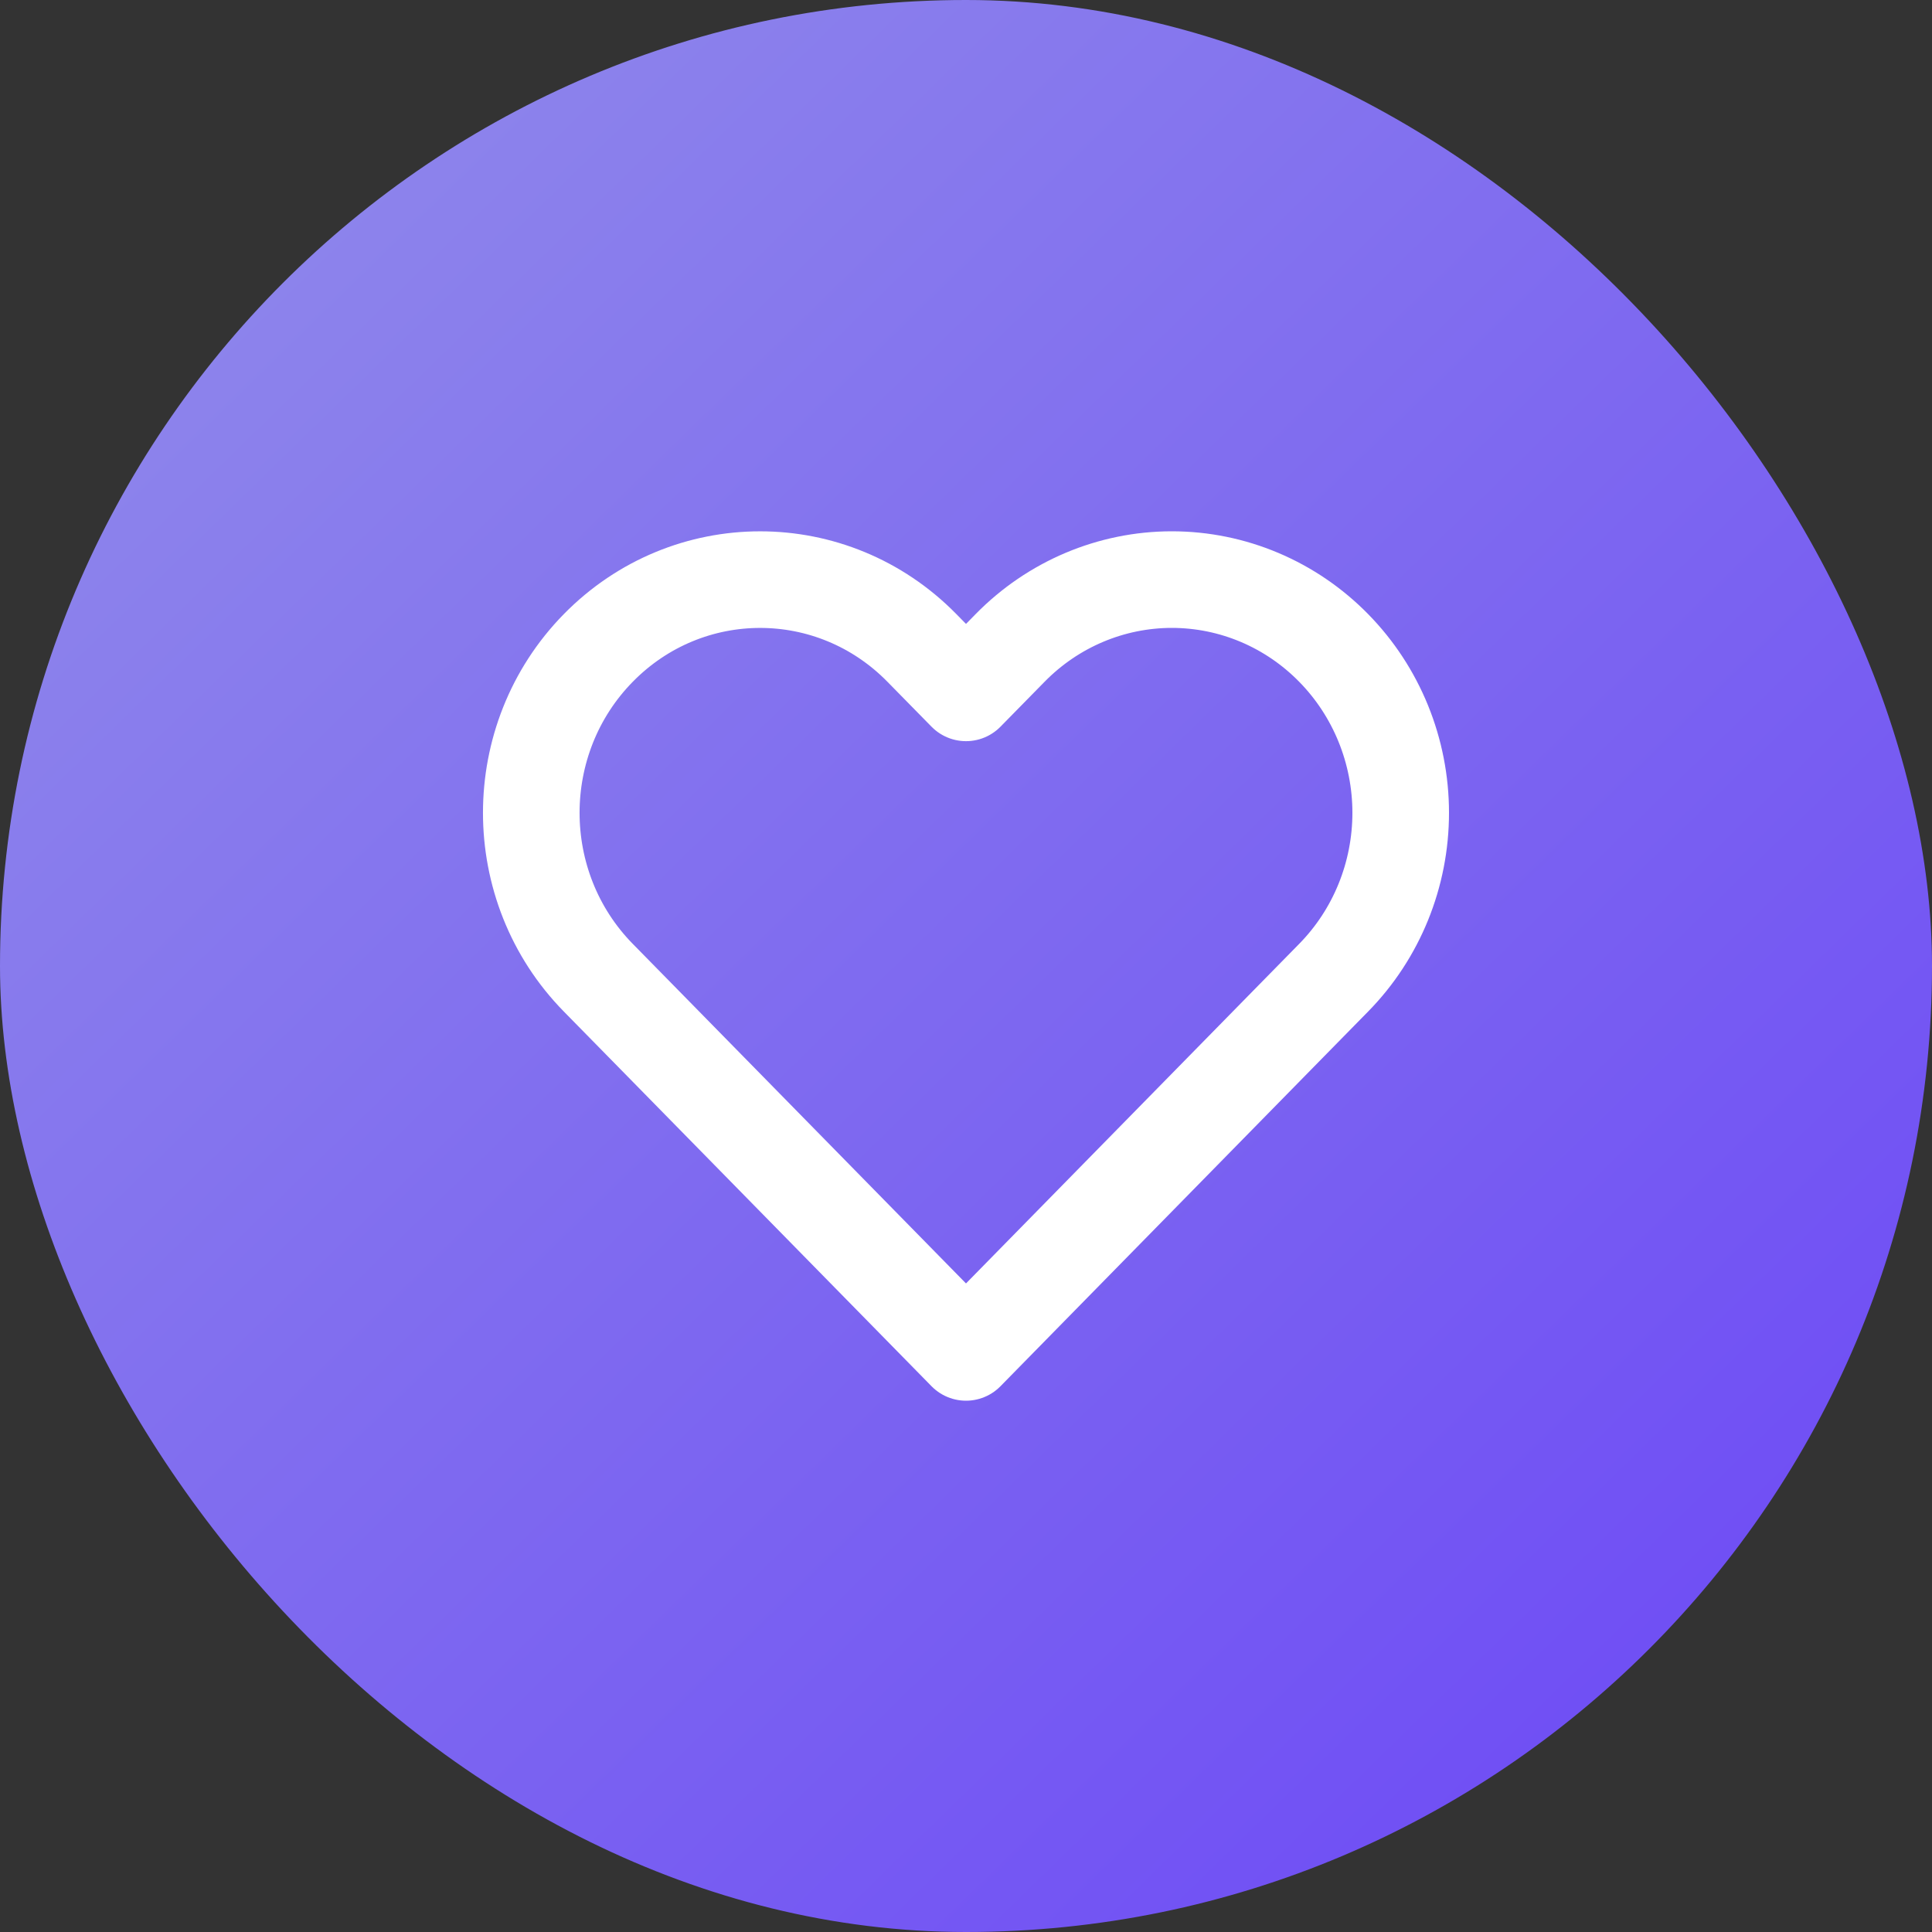 <svg width="40" height="40" viewBox="0 0 40 40" fill="none" xmlns="http://www.w3.org/2000/svg">
<rect x="0" y="0" width="40" height="40" fill="#333333" stroke="none"/>
<g id="Group 33756">
<rect id="Rectangle" width="40" height="40" rx="20" fill="url(#paint0_linear_195_7018)"/>
<path id="Icon" fill-rule="evenodd" clip-rule="evenodd" d="M27.612 13.415C26.724 12.509 25.519 12 24.262 12C23.006 12 21.801 12.509 20.913 13.415L20 14.345L19.087 13.415C17.237 11.529 14.238 11.529 12.387 13.415C10.537 15.3 10.537 18.357 12.387 20.242L13.3 21.172L20 28L26.699 21.172L27.612 20.242C28.501 19.337 29 18.109 29 16.828C29 15.548 28.501 14.32 27.612 13.415Z" stroke="white" stroke-width="2" stroke-linecap="round" stroke-linejoin="round"/>
</g>
<defs>
<linearGradient id="paint0_linear_195_7018" x1="40" y1="38.857" x2="-8" y2="-10.286" gradientUnits="userSpaceOnUse">
<stop stop-color="#6B46F6"/>
<stop offset="1" stop-color="#9B9EE7"/>
</linearGradient>
</defs>
</svg>
